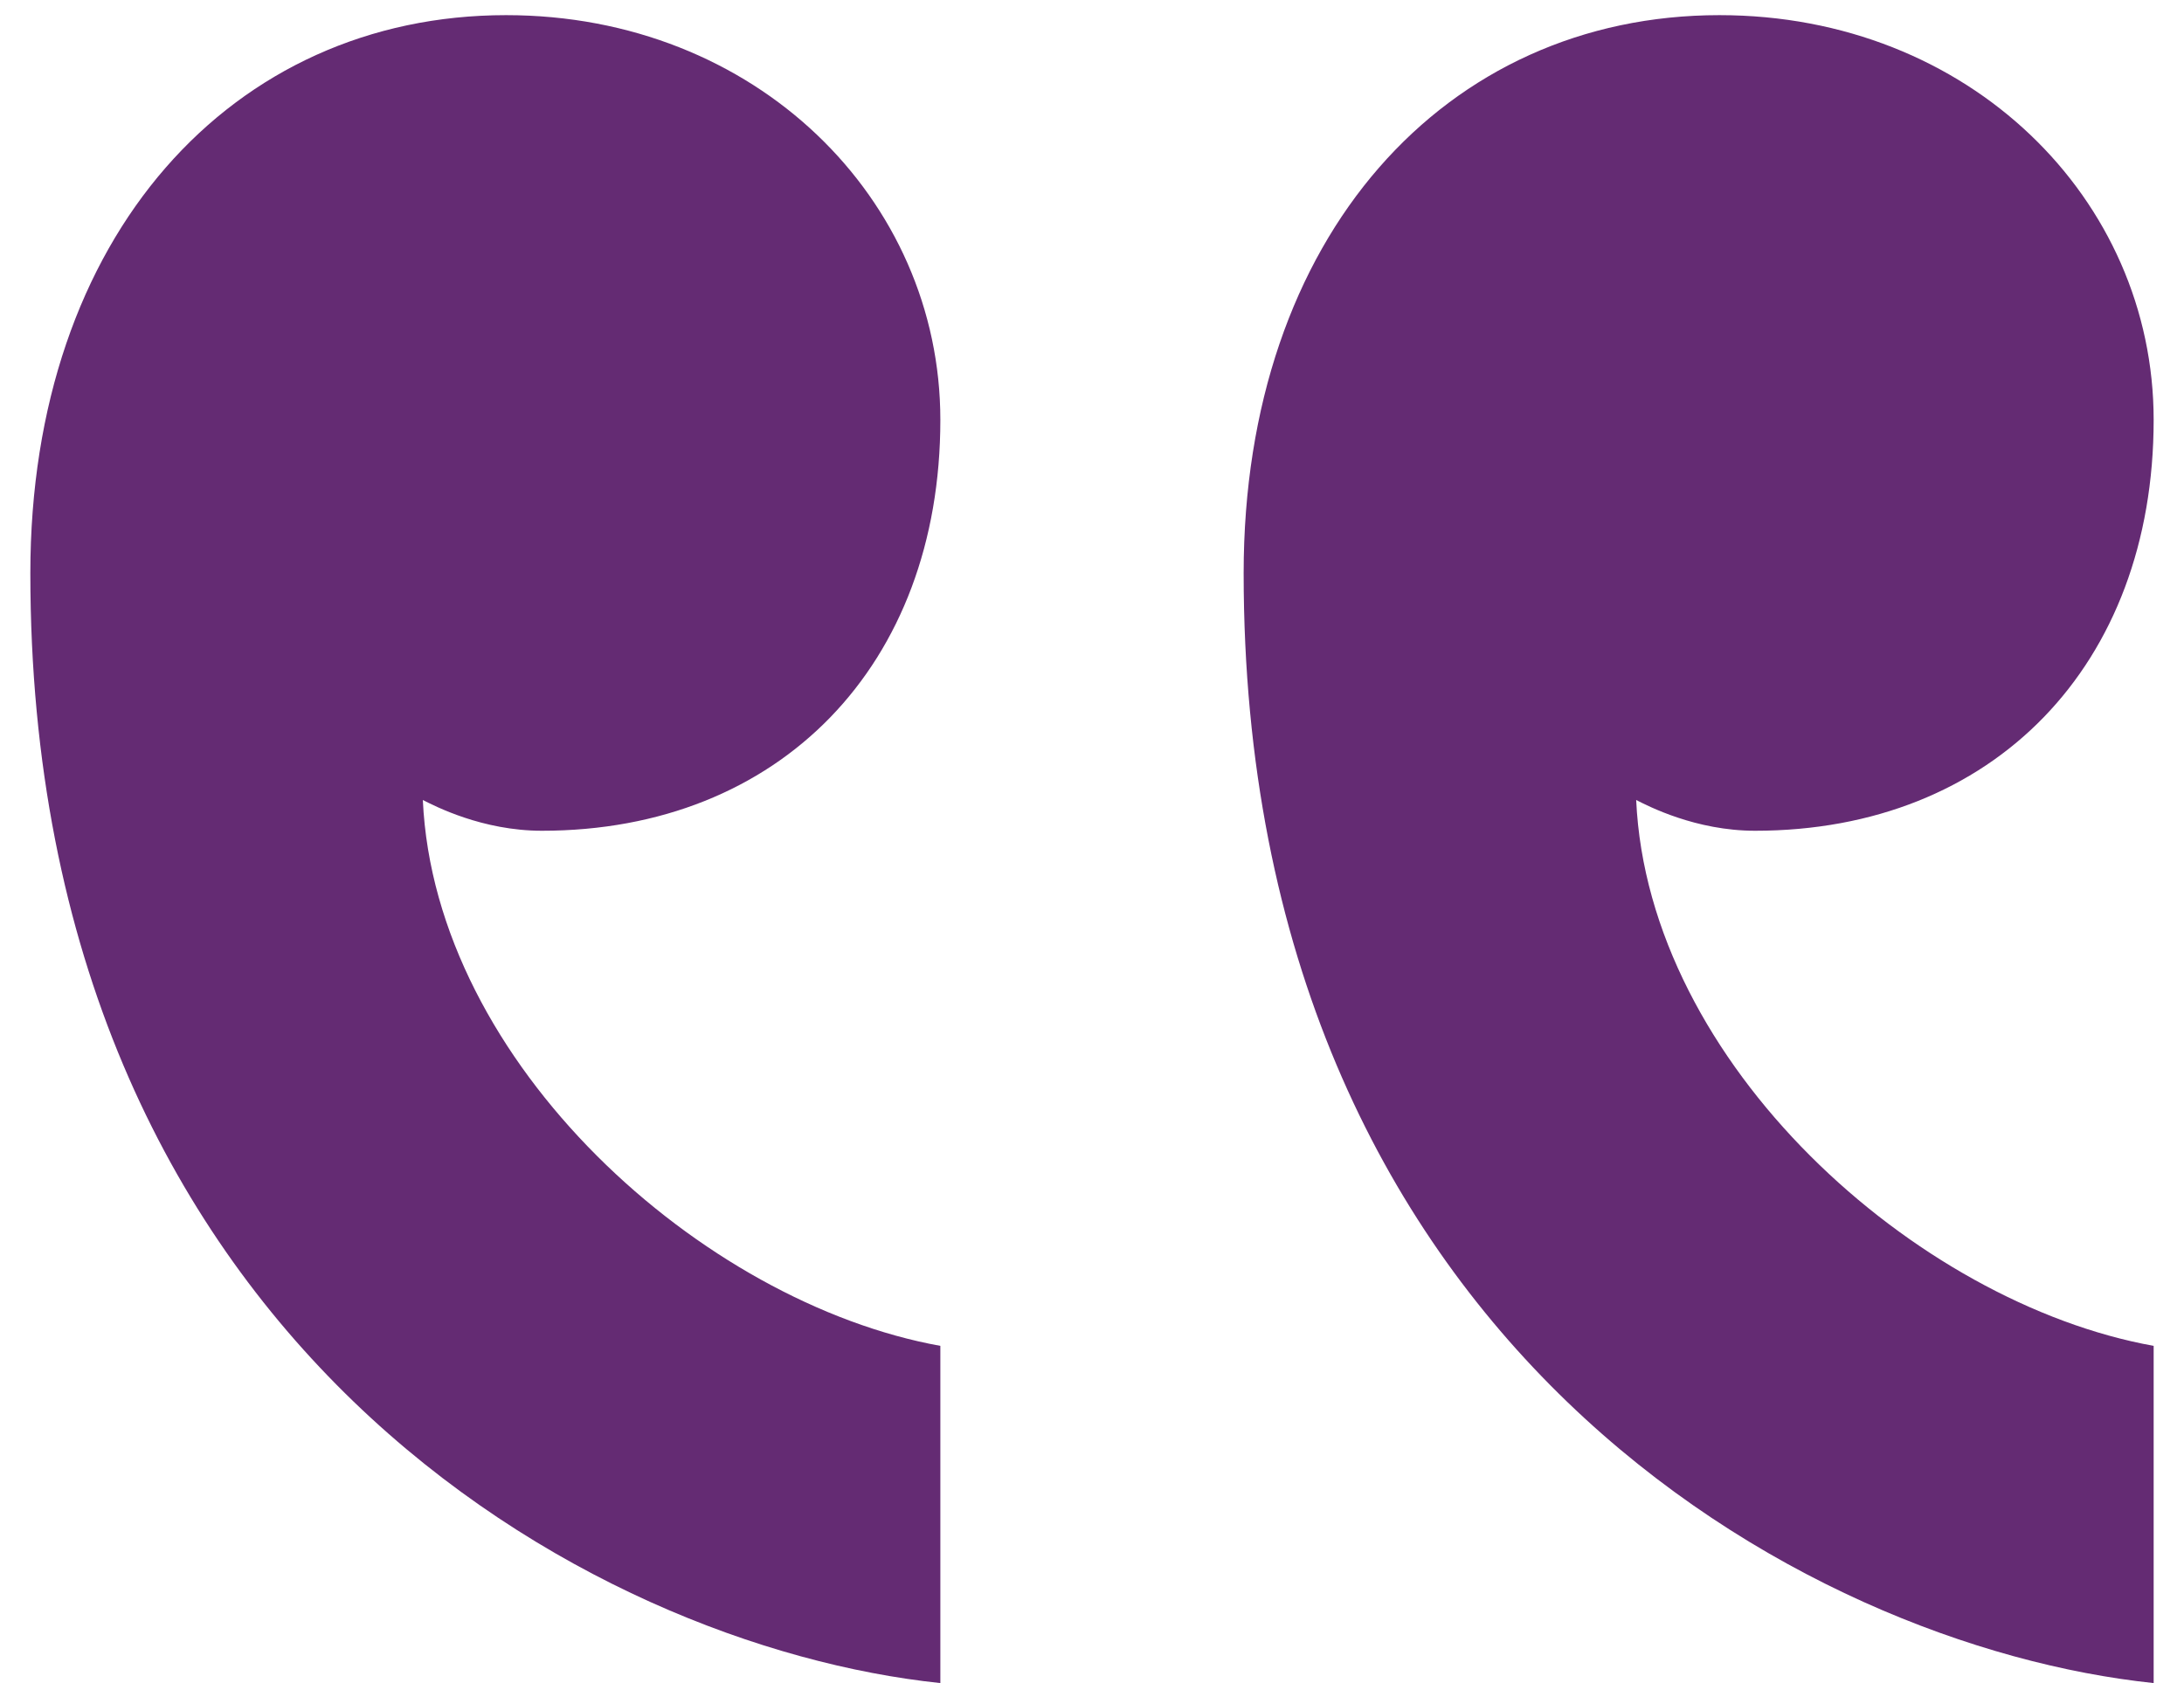 <svg width="48" height="37" viewBox="0 0 48 37" fill="none" xmlns="http://www.w3.org/2000/svg">
<path d="M38.573 18.263C43.807 18.263 47.333 14.623 47.333 9.23C47.333 4.377 43.28 0.333 37.79 0.333C31.777 0.333 27.333 5.187 27.333 12.6C27.333 29.45 39.62 36.19 47.333 37V29.587C42.103 28.643 36.223 23.387 35.96 17.587C36.223 17.72 37.267 18.263 38.573 18.263ZM11.91 18.263C17.137 18.263 20.667 14.623 20.667 9.23C20.667 4.377 16.613 0.333 11.123 0.333C5.11 0.333 0.667 5.187 0.667 12.6C0.667 29.45 12.953 36.19 20.667 37V29.587C15.437 28.643 9.557 23.387 9.293 17.587C9.557 17.72 10.6 18.263 11.91 18.263Z" fill="#642B73"/>
</svg>

